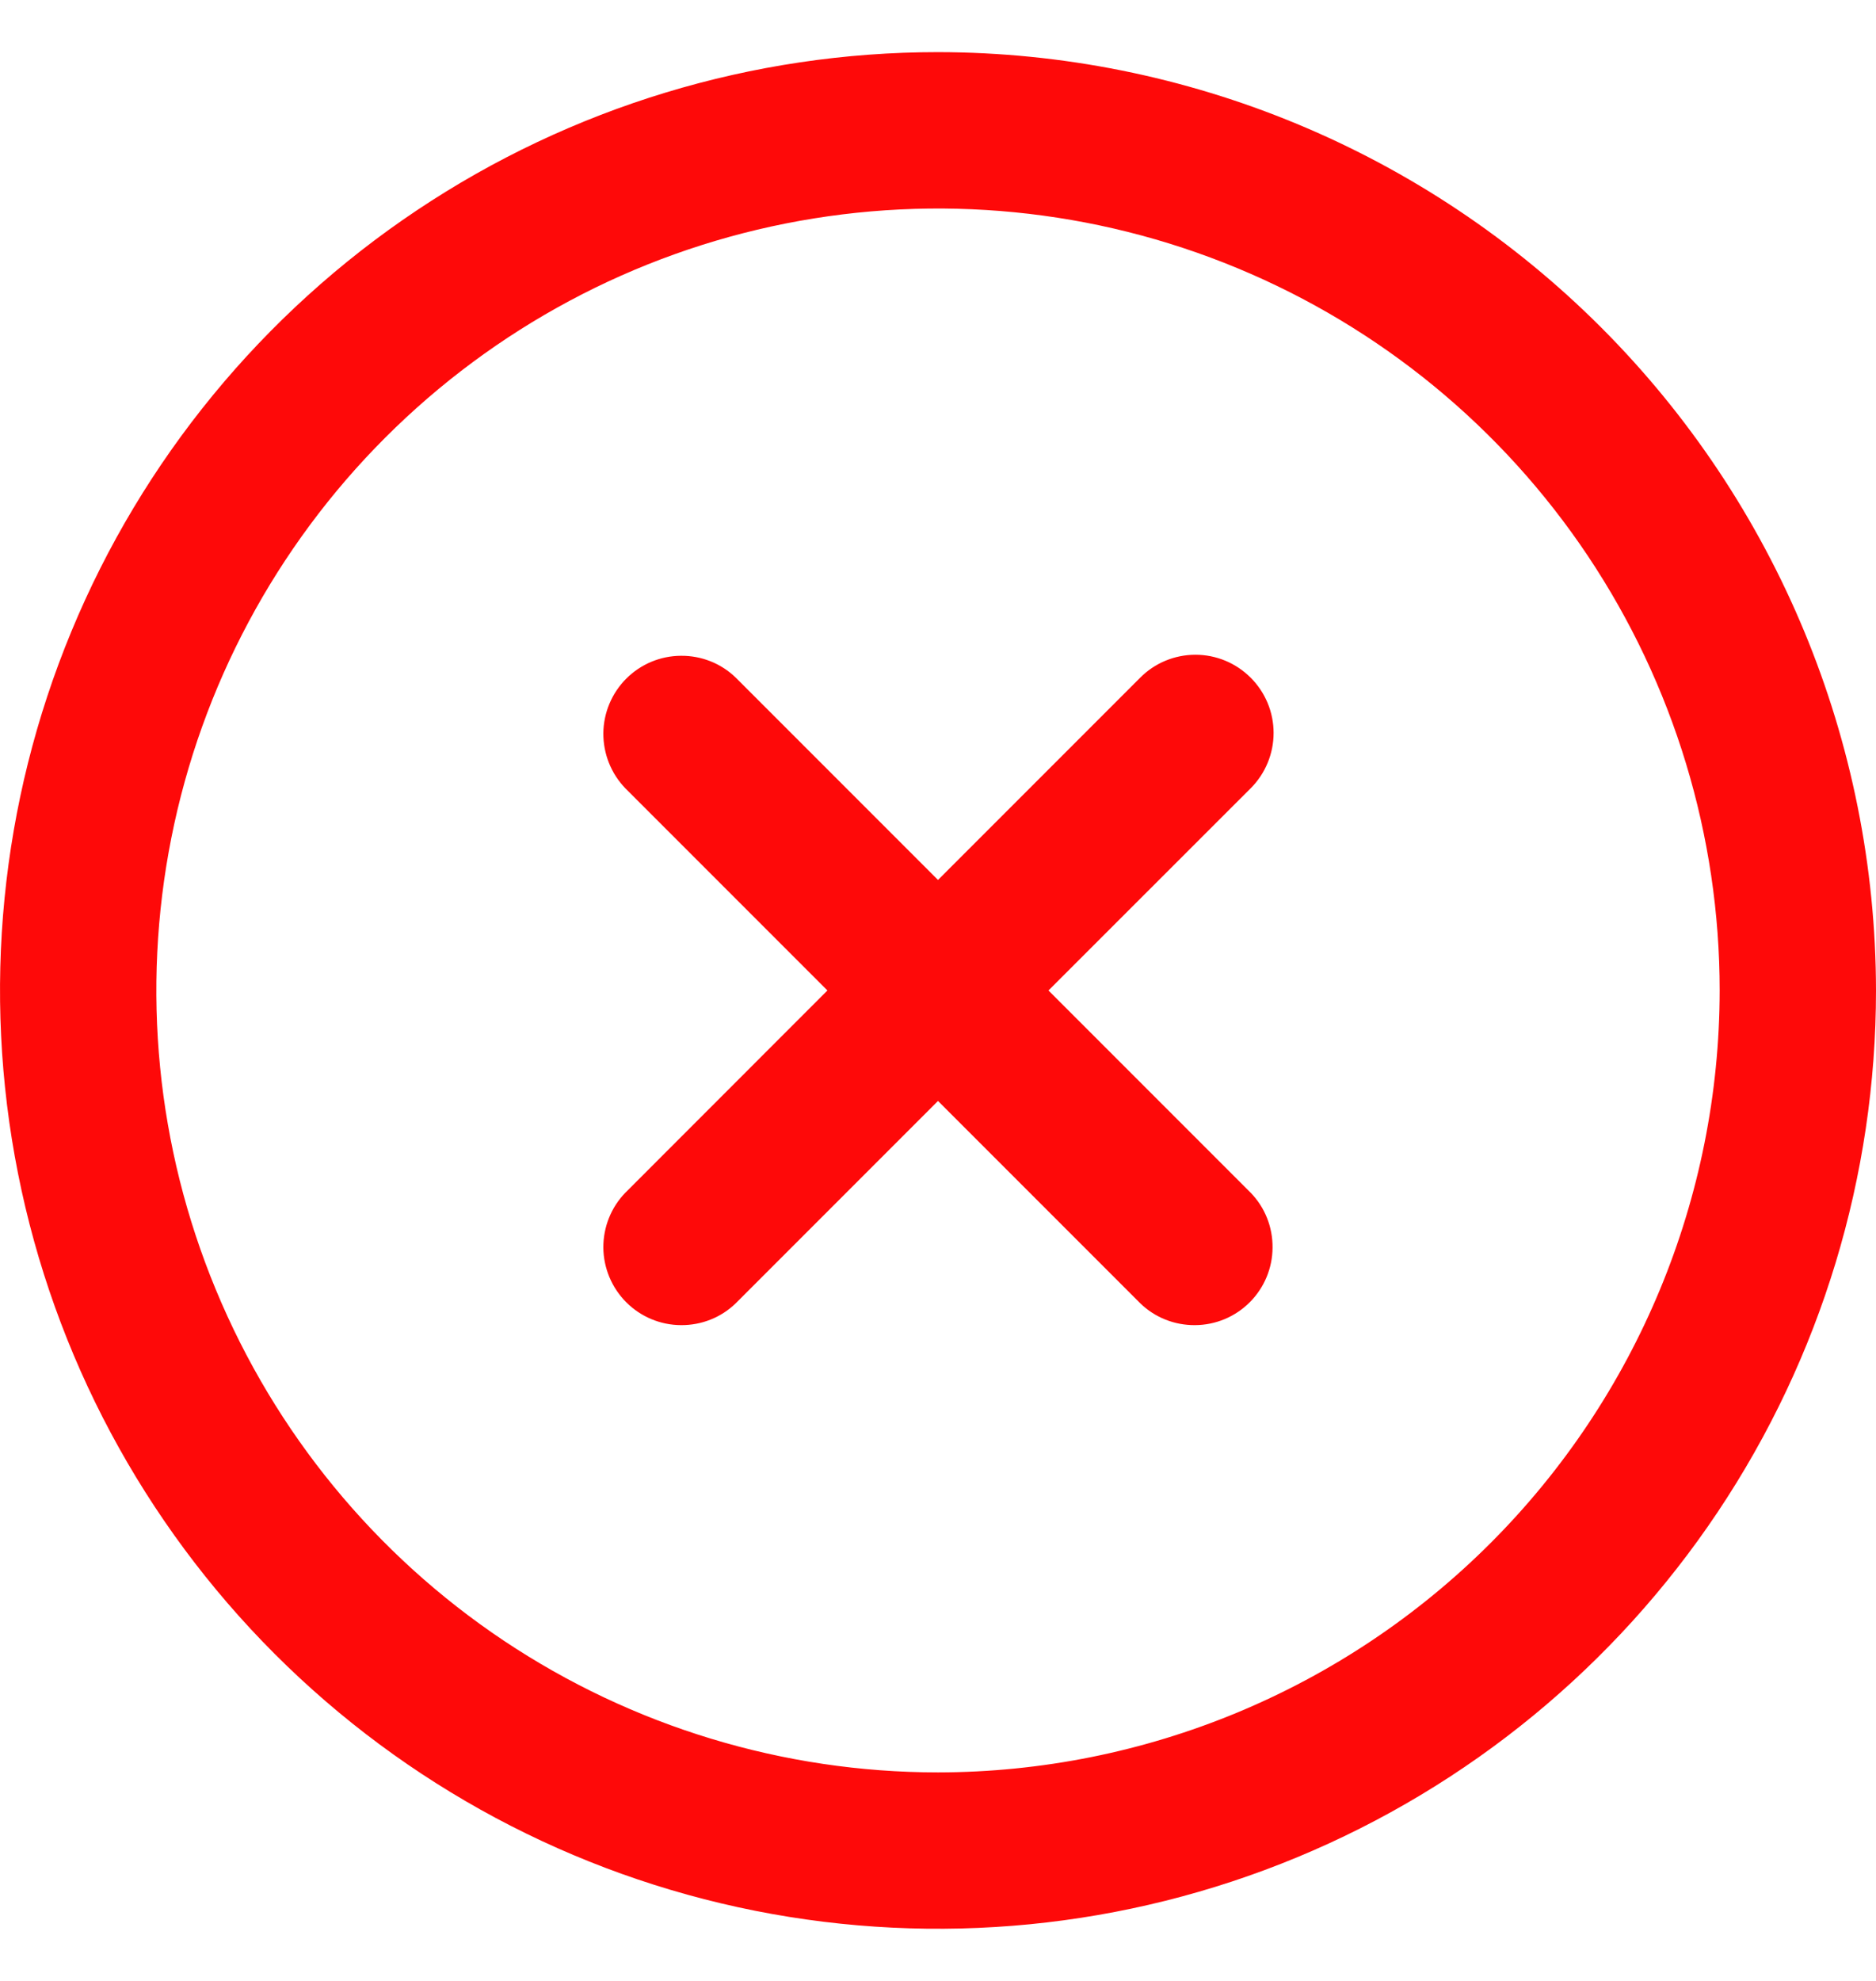 <svg width="18" height="19" viewBox="0 0 18 19" fill="none" xmlns="http://www.w3.org/2000/svg">
<path d="M12 6.5C11.859 6.359 11.669 6.28 11.47 6.28C11.271 6.28 11.08 6.359 10.94 6.5L9 8.44L7.06 6.5C6.919 6.363 6.73 6.288 6.533 6.29C6.336 6.291 6.148 6.37 6.009 6.509C5.87 6.648 5.791 6.836 5.789 7.033C5.788 7.23 5.863 7.419 6 7.561L7.939 9.5L6 11.44C5.863 11.581 5.788 11.77 5.789 11.967C5.791 12.164 5.87 12.352 6.009 12.491C6.148 12.63 6.336 12.709 6.533 12.71C6.73 12.712 6.919 12.637 7.06 12.5L9 10.56L10.94 12.5C11.081 12.637 11.27 12.712 11.467 12.71C11.664 12.709 11.852 12.63 11.991 12.491C12.13 12.352 12.209 12.164 12.21 11.967C12.212 11.77 12.137 11.581 12 11.44L10.06 9.5L12 7.561C12.141 7.42 12.22 7.229 12.22 7.03C12.22 6.831 12.141 6.641 12 6.5Z" fill="#FE0909"/>
<path d="M9 0.5C7.22 0.5 5.48 1.028 4 2.017C2.52 3.006 1.366 4.411 0.685 6.056C0.004 7.7 -0.174 9.51 0.173 11.256C0.52 13.002 1.377 14.605 2.636 15.864C3.895 17.123 5.498 17.98 7.244 18.327C8.99 18.674 10.8 18.496 12.444 17.815C14.089 17.134 15.494 15.98 16.483 14.5C17.472 13.02 18 11.28 18 9.5C17.997 7.114 17.048 4.826 15.361 3.139C13.674 1.452 11.386 0.503 9 0.5ZM9 17C7.517 17 6.067 16.56 4.833 15.736C3.6 14.912 2.639 13.741 2.071 12.37C1.503 11 1.355 9.492 1.644 8.037C1.933 6.582 2.648 5.246 3.697 4.197C4.746 3.148 6.082 2.433 7.537 2.144C8.992 1.855 10.5 2.003 11.87 2.571C13.241 3.139 14.412 4.1 15.236 5.333C16.06 6.567 16.5 8.017 16.5 9.5C16.498 11.489 15.707 13.395 14.301 14.801C12.895 16.207 10.989 16.998 9 17Z" fill="#FE0909"/>
</svg>
